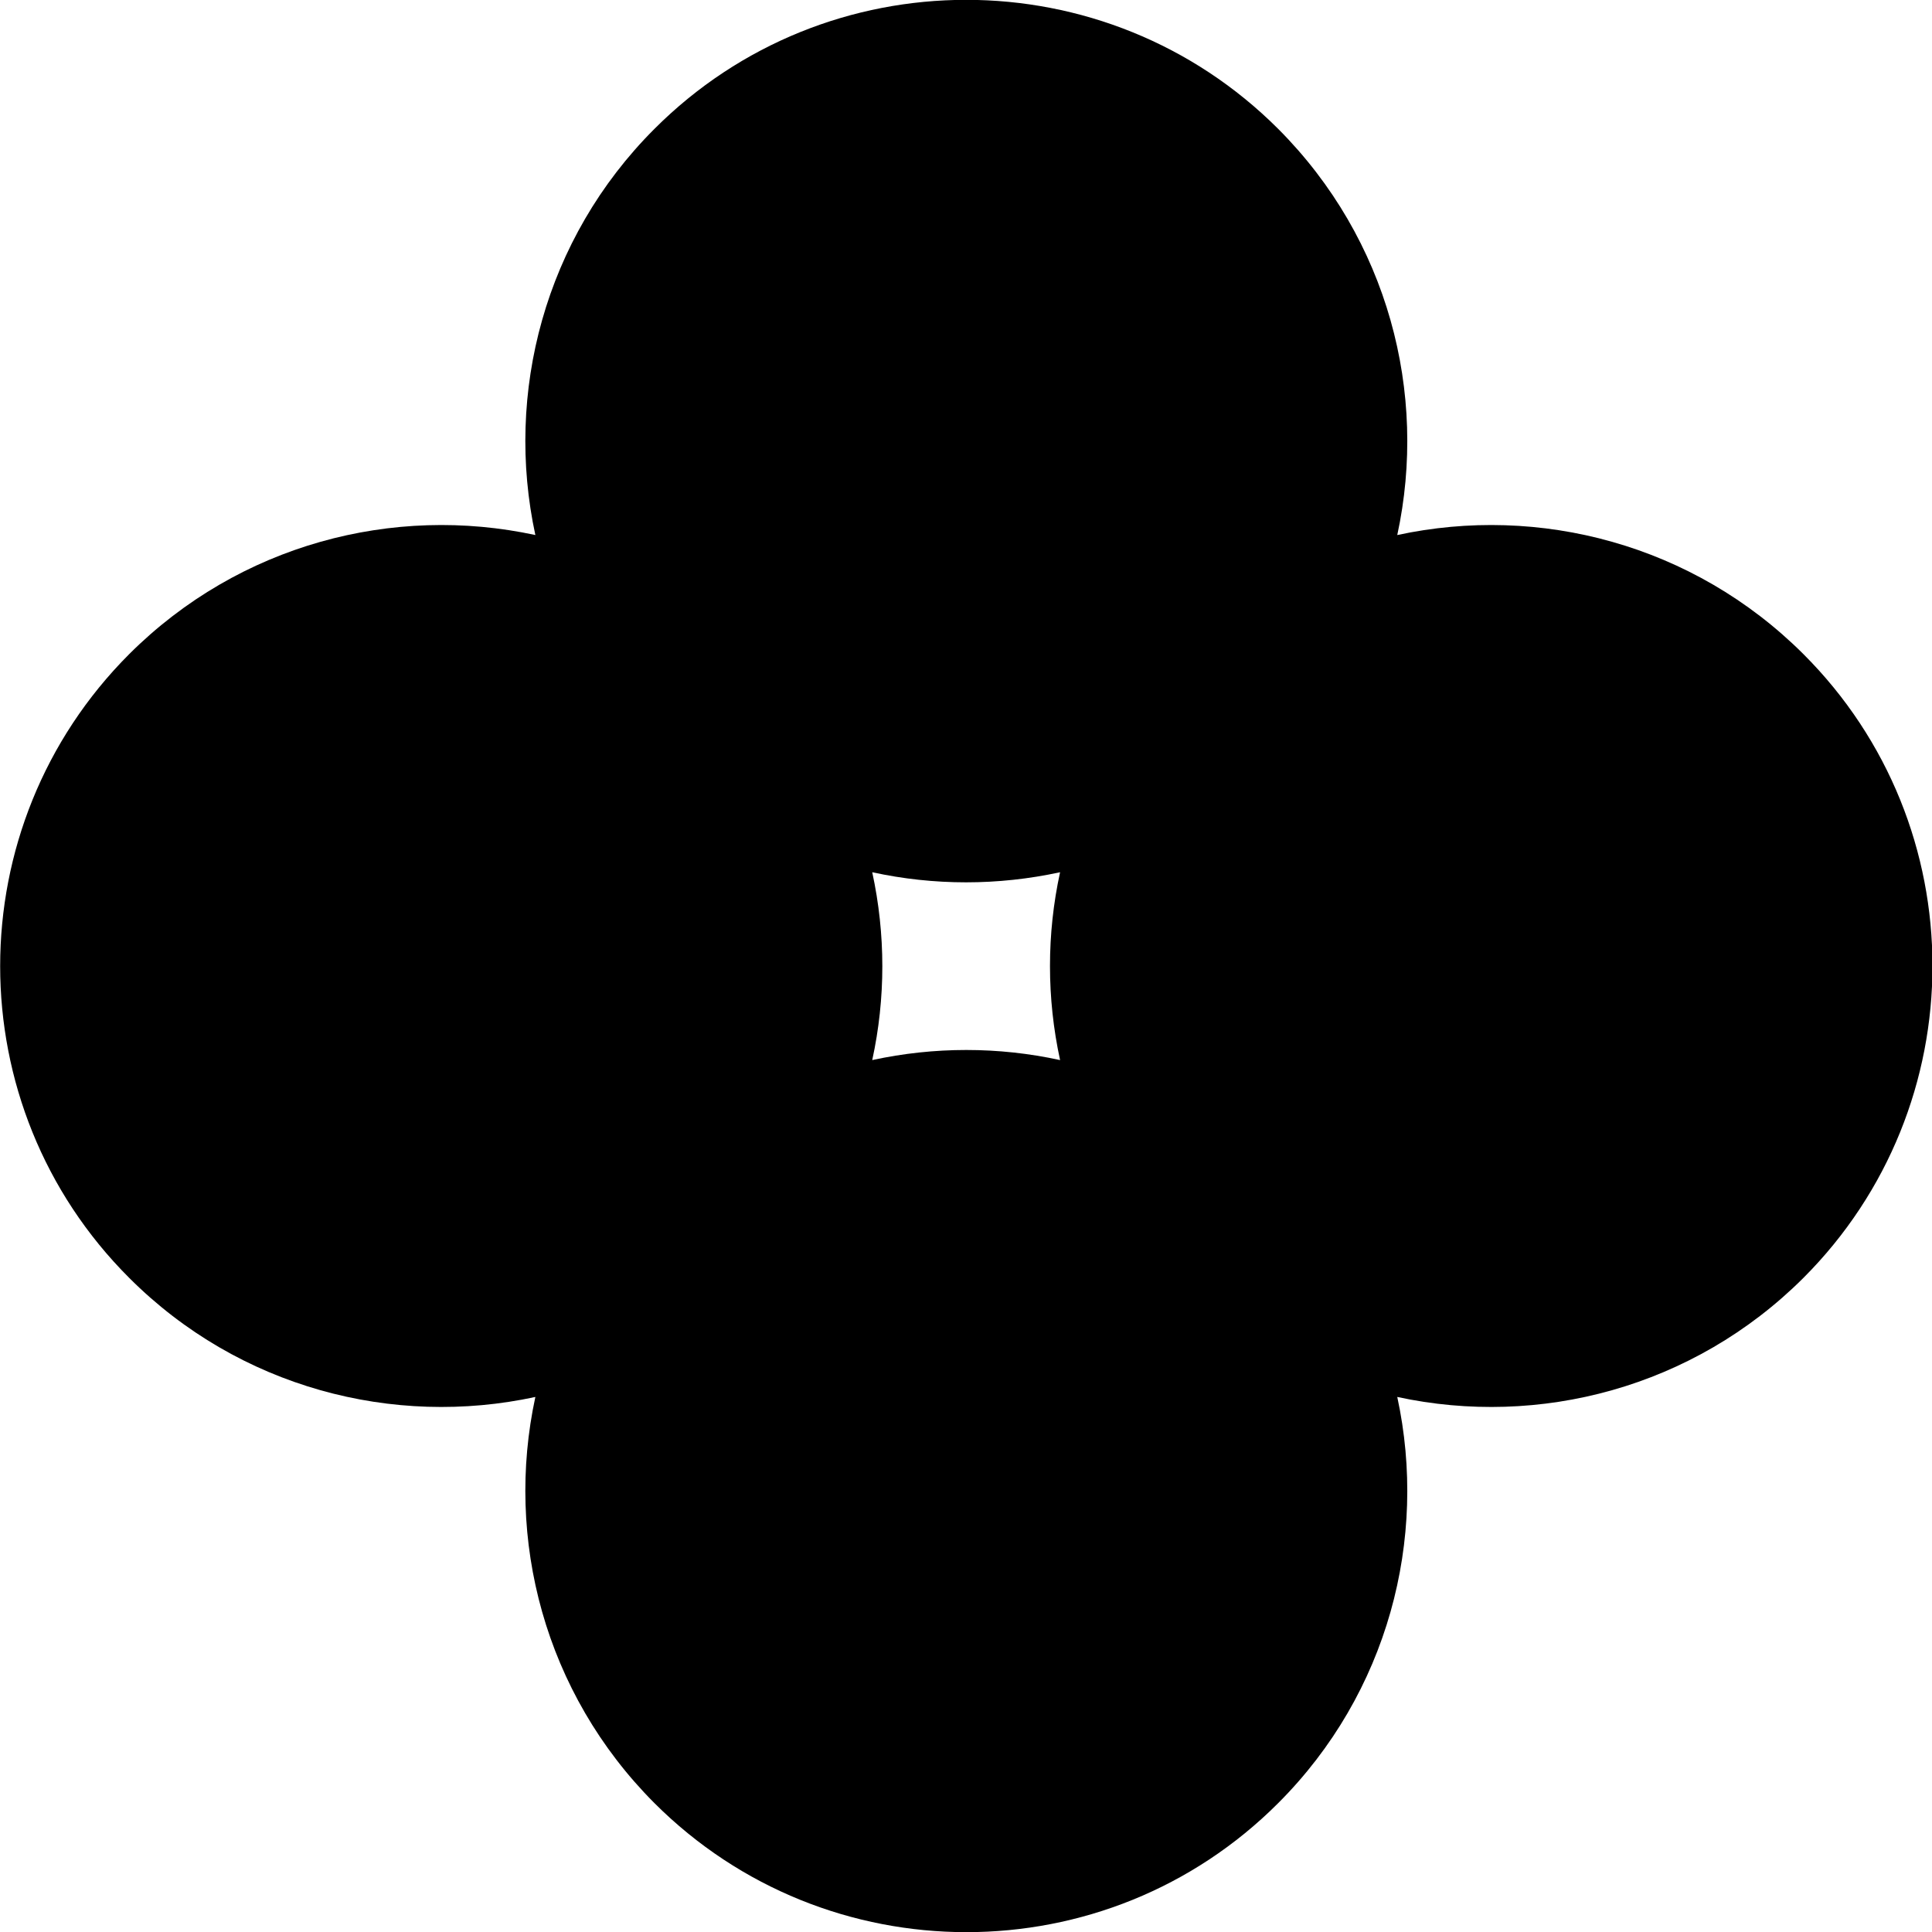 <svg version="1.0" xmlns="http://www.w3.org/2000/svg" width="617.1" viewBox="0 0 617.1 617.1" height="617.1" xml:space="preserve" style="enable-background:new 0 0 617.1 617.1"><path d="M446.3 170.9c9.8-45.3-2.9-94.5-38-129.7-55-55-144.4-55-199.3 0-35.1 35.1-47.8 84.4-38 129.7-45.3-9.8-94.5 2.9-129.7 38-55 55-55 144.4 0 199.3 35.1 35.1 84.4 47.8 129.7 38-9.8 45.3 2.9 94.5 38 129.7 55 55 144.4 55 199.3 0 35.1-35.1 47.8-84.4 38-129.7 45.3 9.8 94.5-2.9 129.7-38 55-55 55-144.4 0-199.3-35.2-35.1-84.4-47.8-129.7-38zM338.6 338.6c-19.7-4.3-40.2-4.3-60 0 4.3-19.7 4.3-40.2 0-60 19.7 4.3 40.2 4.3 60 0-4.3 19.7-4.3 40.2 0 60z"></path></svg>